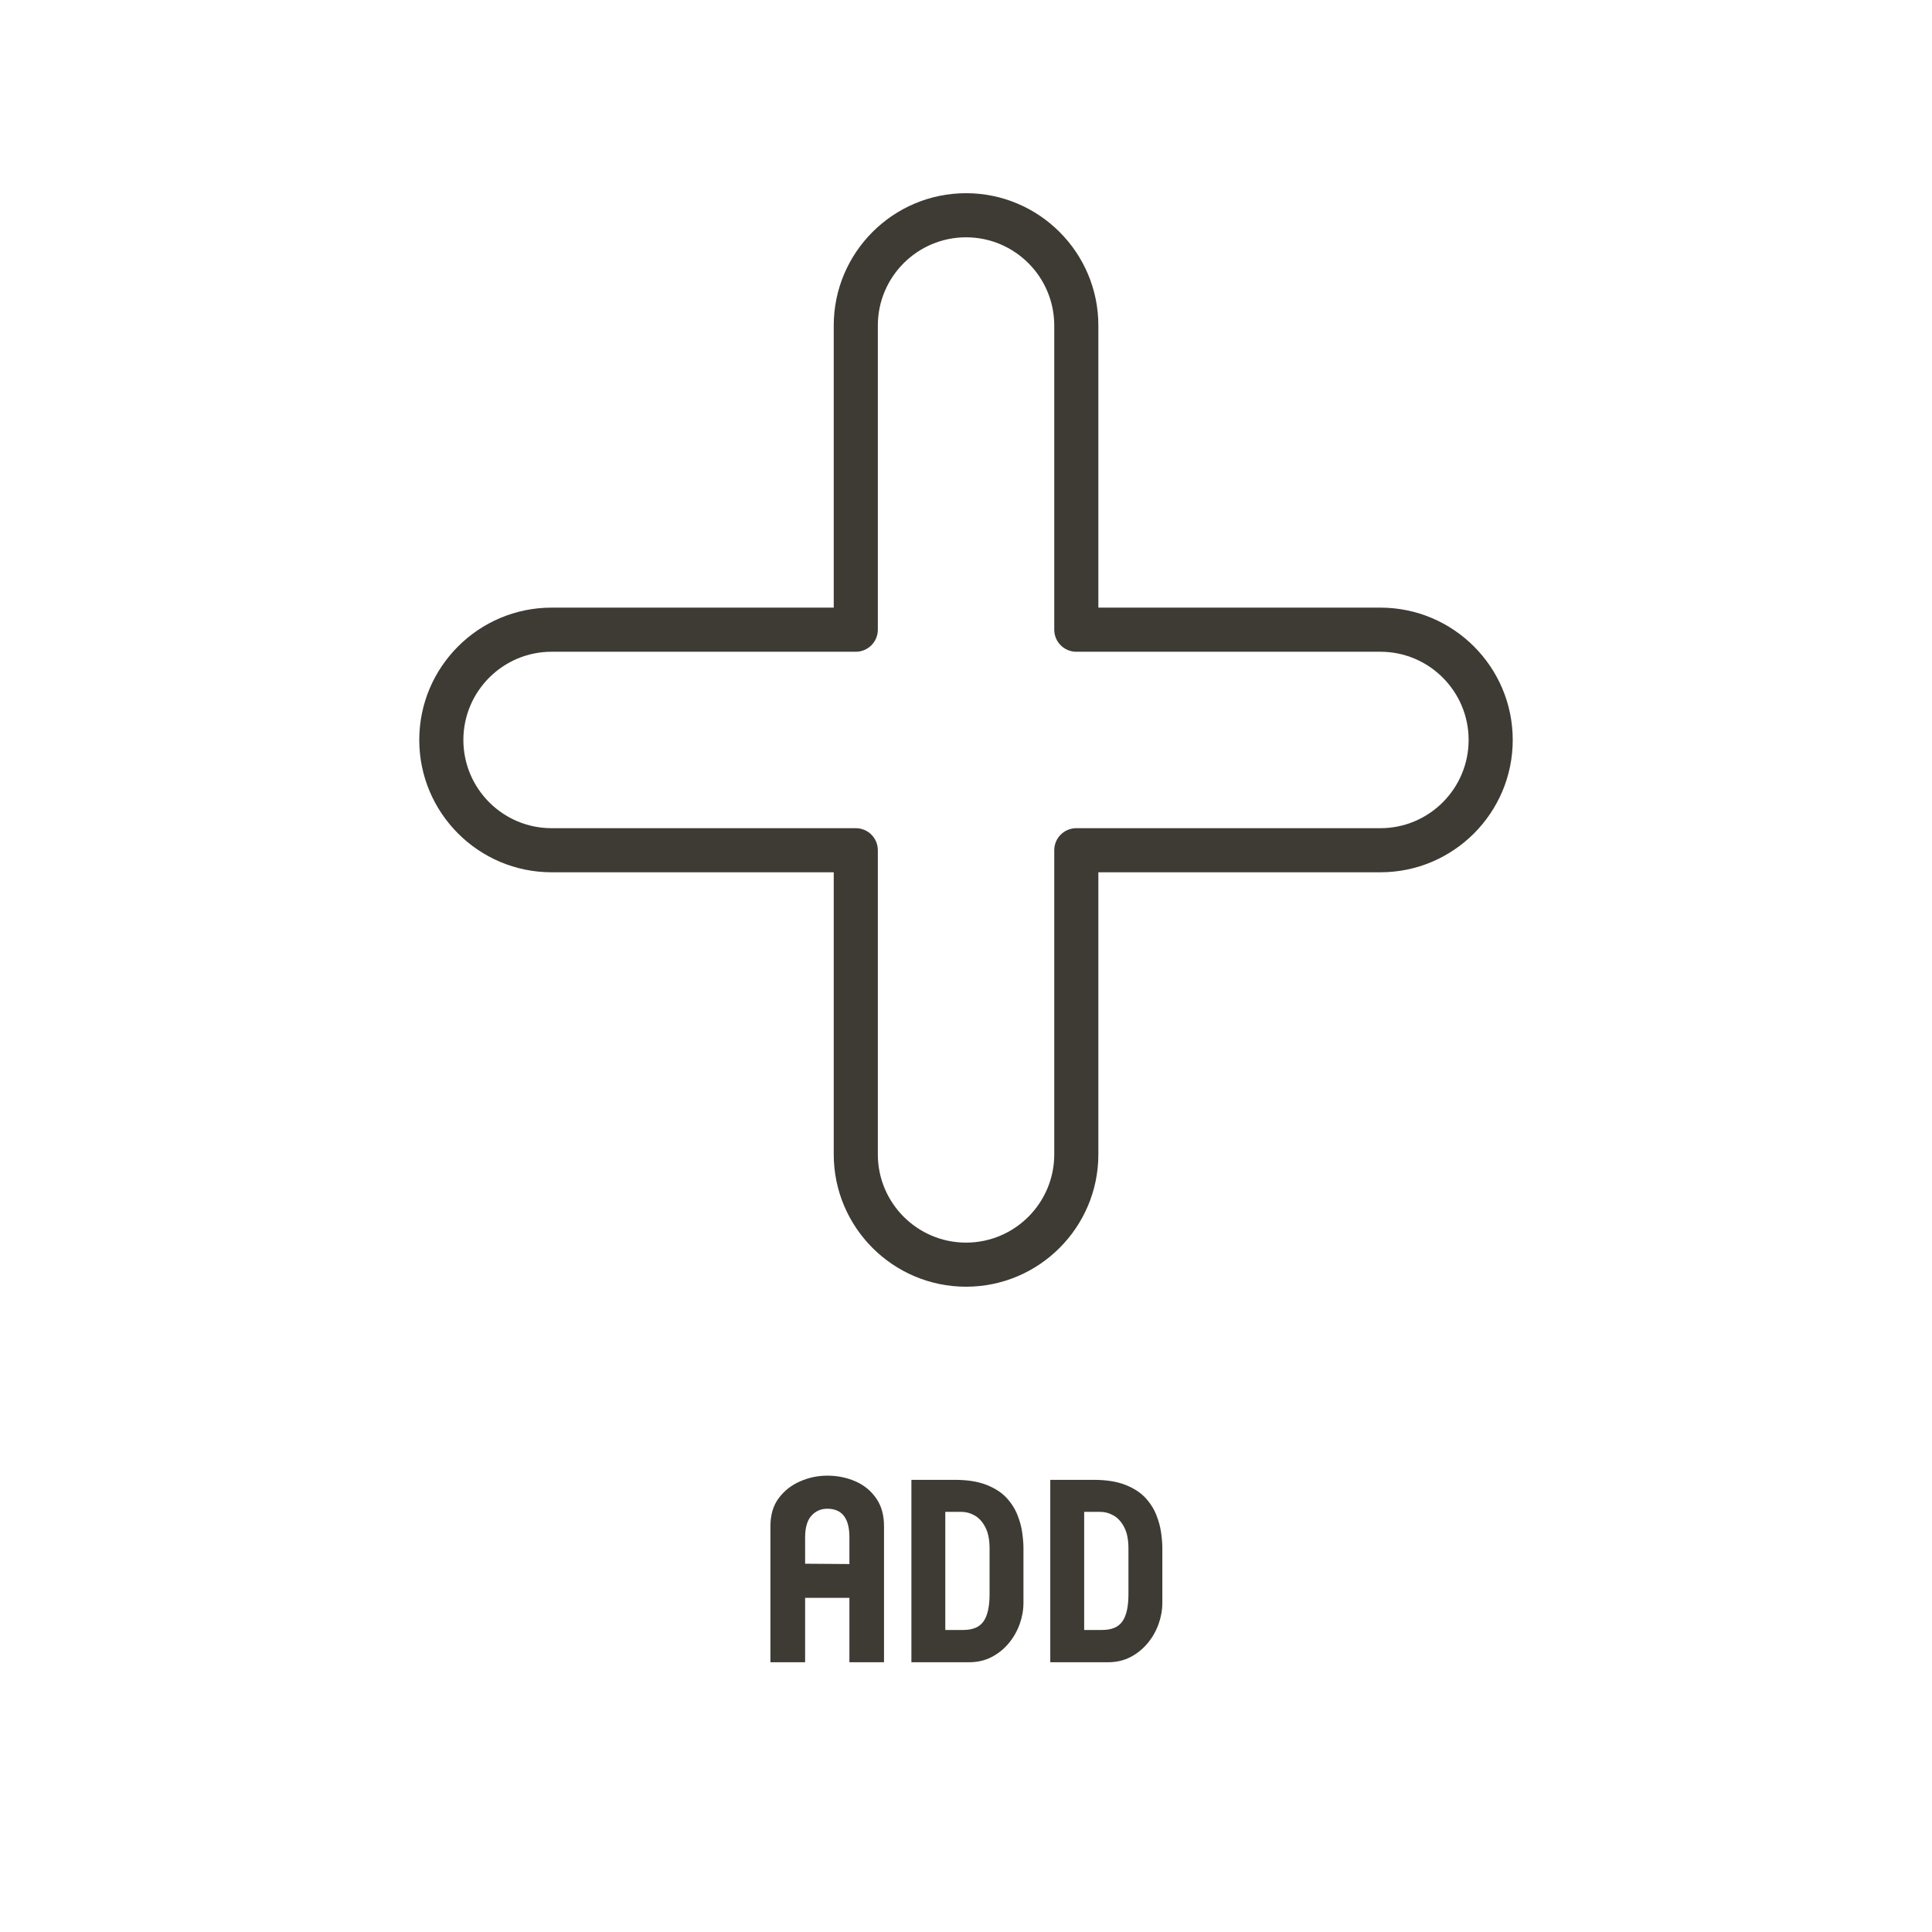 <svg xmlns="http://www.w3.org/2000/svg" xmlns:xlink="http://www.w3.org/1999/xlink" width="500" zoomAndPan="magnify" viewBox="0 0 375 375" height="500" preserveAspectRatio="xMidYMid meet" version="1.0"><defs><g/><clipPath id="45811cd761"><path d="M 81.375 37.5 L 293.625 37.5 L 293.625 249.75 L 81.375 249.75 Z M 81.375 37.5 " clip-rule="nonzero"/></clipPath></defs><rect x="-37.5" width="450" fill="#ffffff" y="-37.5" height="450" fill-opacity="1"/><rect x="-37.5" width="450" fill="#ffffff" y="-37.5" height="450" fill-opacity="1"/><g clip-path="url(#45811cd761)"><path fill="#3e3b34" d="M 81.379 143.625 C 81.379 157.789 92.898 169.309 107.062 169.309 L 161.828 169.309 L 161.828 224.066 C 161.828 238.23 173.344 249.75 187.508 249.75 C 201.676 249.75 213.191 238.23 213.191 224.066 L 213.191 169.309 L 267.938 169.309 C 282.102 169.309 293.621 157.789 293.621 143.625 C 293.621 129.461 282.102 117.941 267.938 117.941 L 213.191 117.941 L 213.191 63.184 C 213.191 49.02 201.676 37.5 187.508 37.5 C 173.344 37.5 161.828 49.02 161.828 63.184 L 161.828 117.941 L 107.062 117.941 C 92.898 117.941 81.379 129.461 81.379 143.625 Z M 166.105 126.504 C 168.473 126.504 170.387 124.586 170.387 122.223 L 170.387 63.184 C 170.387 53.742 178.066 46.062 187.508 46.062 C 196.953 46.062 204.629 53.738 204.629 63.184 L 204.629 122.223 C 204.629 124.586 206.547 126.504 208.91 126.504 L 267.938 126.504 C 277.383 126.504 285.059 134.184 285.059 143.625 C 285.059 153.07 277.383 160.75 267.938 160.75 L 208.91 160.75 C 206.547 160.75 204.629 162.668 204.629 165.027 L 204.629 224.066 C 204.629 233.512 196.953 241.191 187.508 241.191 C 178.066 241.191 170.387 233.512 170.387 224.066 L 170.387 165.027 C 170.387 162.664 168.473 160.75 166.105 160.75 L 107.062 160.75 C 97.621 160.75 89.941 153.07 89.941 143.625 C 89.941 134.184 97.621 126.504 107.062 126.504 Z M 166.105 126.504 " fill-opacity="1" fill-rule="nonzero"/></g><g fill="#3e3b34" fill-opacity="1"><g transform="translate(147.165, 322.642)"><g><path d="M 24.422 0 L 17.703 0 L 17.703 -12.5 L 9.109 -12.5 L 9.109 0 L 2.375 0 L 2.375 -26.406 C 2.375 -28.594 2.906 -30.398 3.969 -31.828 C 5.031 -33.266 6.406 -34.352 8.094 -35.094 C 9.781 -35.844 11.551 -36.219 13.406 -36.219 C 15.363 -36.219 17.176 -35.852 18.844 -35.125 C 20.508 -34.406 21.852 -33.316 22.875 -31.859 C 23.906 -30.41 24.422 -28.594 24.422 -26.406 Z M 9.109 -19.125 L 17.703 -19.062 L 17.703 -24.281 C 17.703 -27.957 16.27 -29.797 13.406 -29.797 C 12.156 -29.797 11.125 -29.336 10.312 -28.422 C 9.508 -27.516 9.109 -26.117 9.109 -24.234 Z M 9.109 -19.125 "/></g></g></g><g fill="#3e3b34" fill-opacity="1"><g transform="translate(173.919, 322.642)"><g><path d="M 2.984 0 L 2.984 -35.406 L 11.375 -35.406 C 13.844 -35.406 15.895 -35.082 17.531 -34.438 C 19.164 -33.801 20.461 -32.969 21.422 -31.938 C 22.379 -30.906 23.094 -29.789 23.562 -28.594 C 24.039 -27.406 24.352 -26.242 24.5 -25.109 C 24.656 -23.984 24.734 -23.016 24.734 -22.203 L 24.734 -11.531 C 24.734 -10.145 24.488 -8.77 24 -7.406 C 23.508 -6.039 22.801 -4.801 21.875 -3.688 C 20.945 -2.57 19.832 -1.676 18.531 -1 C 17.238 -0.332 15.781 0 14.156 0 Z M 9.562 -6.266 L 13.047 -6.266 C 14.898 -6.266 16.211 -6.82 16.984 -7.938 C 17.766 -9.051 18.156 -10.805 18.156 -13.203 L 18.156 -22.109 C 18.156 -23.785 17.883 -25.145 17.344 -26.188 C 16.801 -27.238 16.117 -28 15.297 -28.469 C 14.473 -28.945 13.586 -29.188 12.641 -29.188 L 9.562 -29.188 Z M 9.562 -6.266 "/></g></g></g><g fill="#3e3b34" fill-opacity="1"><g transform="translate(200.875, 322.642)"><g><path d="M 2.984 0 L 2.984 -35.406 L 11.375 -35.406 C 13.844 -35.406 15.895 -35.082 17.531 -34.438 C 19.164 -33.801 20.461 -32.969 21.422 -31.938 C 22.379 -30.906 23.094 -29.789 23.562 -28.594 C 24.039 -27.406 24.352 -26.242 24.5 -25.109 C 24.656 -23.984 24.734 -23.016 24.734 -22.203 L 24.734 -11.531 C 24.734 -10.145 24.488 -8.77 24 -7.406 C 23.508 -6.039 22.801 -4.801 21.875 -3.688 C 20.945 -2.57 19.832 -1.676 18.531 -1 C 17.238 -0.332 15.781 0 14.156 0 Z M 9.562 -6.266 L 13.047 -6.266 C 14.898 -6.266 16.211 -6.82 16.984 -7.938 C 17.766 -9.051 18.156 -10.805 18.156 -13.203 L 18.156 -22.109 C 18.156 -23.785 17.883 -25.145 17.344 -26.188 C 16.801 -27.238 16.117 -28 15.297 -28.469 C 14.473 -28.945 13.586 -29.188 12.641 -29.188 L 9.562 -29.188 Z M 9.562 -6.266 "/></g></g></g></svg>